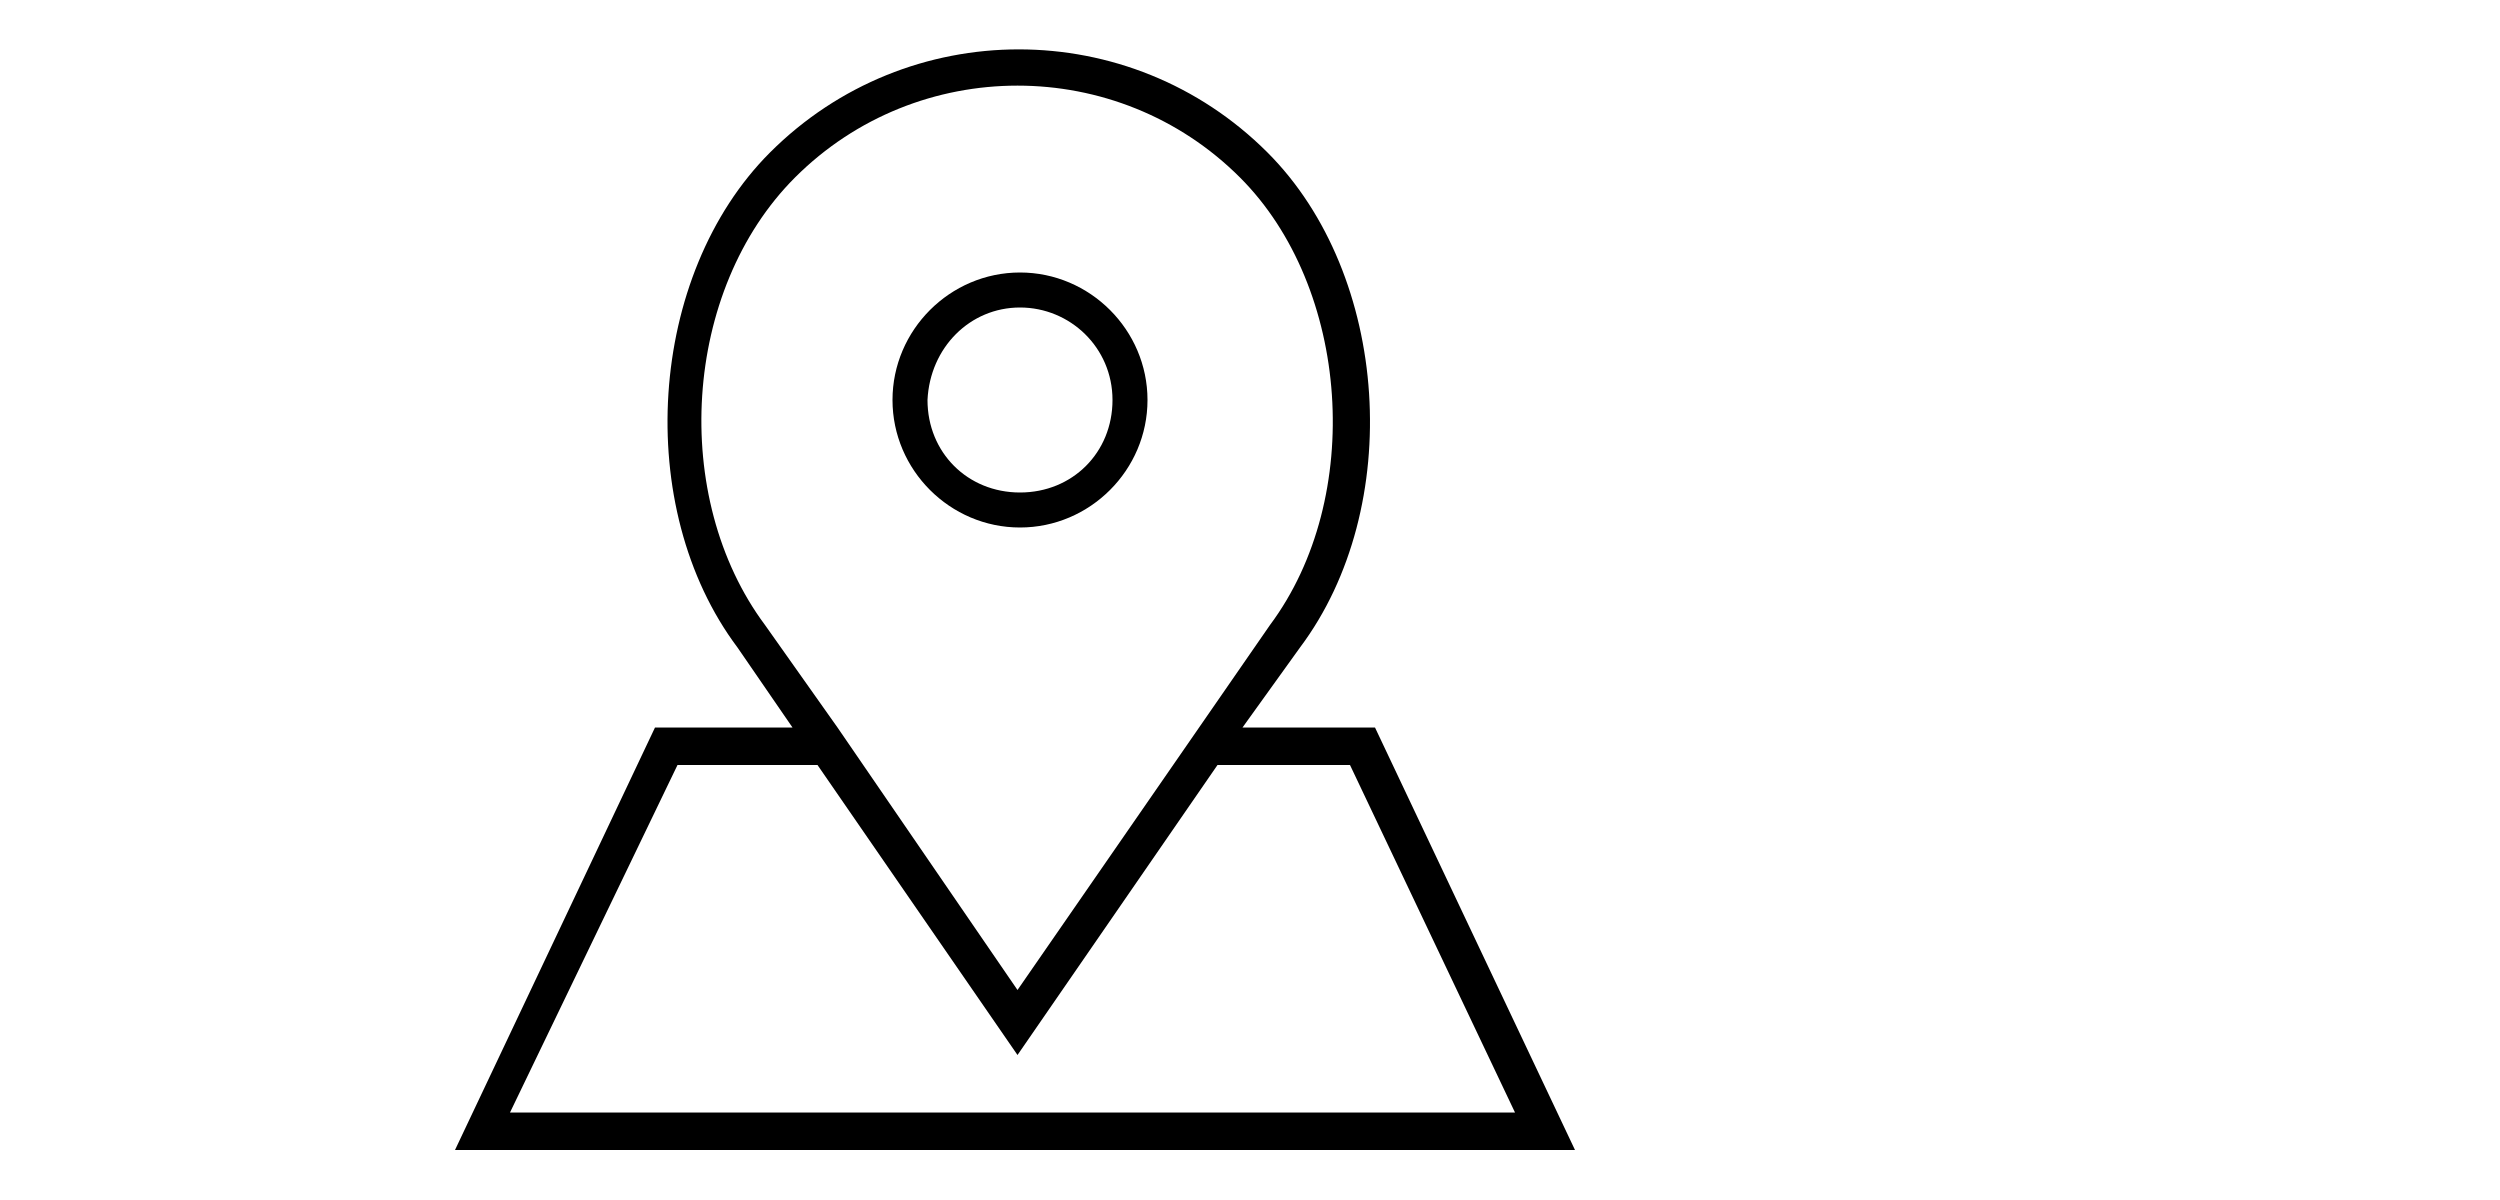 <svg version="1.1" baseProfile="tiny" id="Layer_1" xmlns="http://www.w3.org/2000/svg" xmlns:xlink="http://www.w3.org/1999/xlink" x="0px" y="0px" viewBox="-298 373 100 48" xml:space="preserve">
<title>Graph</title>
<g id="Pin">
  <path d="M-257.2,394.1c2.8,0,5.1-2.3,5.1-5.1s-2.3-5.1-5.1-5.1s-5.1,2.3-5.1,5.1C-262.3,391.8-260,394.1-257.2,394.1z
     M-257.2,385.3c2,0,3.7,1.6,3.7,3.7s-1.6,3.7-3.7,3.7s-3.7-1.6-3.7-3.7l0,0C-260.8,386.9-259.2,385.3-257.2,385.3z"></path>
  <path d="M-243,402.1h-5.3l2.3-3.2c4.2-5.6,3.6-14.9-1.3-19.8c-5.5-5.5-14.4-5.5-19.9,0c0,0,0,0,0,0c-4.9,4.9-5.5,14.2-1.3,19.8
    l2.2,3.2h-5.5l-8,16.9h44.8L-243,402.1z M-267.4,398c-3.8-5.1-3.3-13.4,1.2-17.9c4.9-4.9,12.9-4.9,17.8,0c4.4,4.4,5,12.8,1.2,17.9
    l-10.1,14.6l-7.2-10.5l0,0L-267.4,398z M-270.9,403.6h5.6l8,11.6l8-11.6h5.3l6.6,13.9h-40.2L-270.9,403.6z"></path>
</g>
</svg>